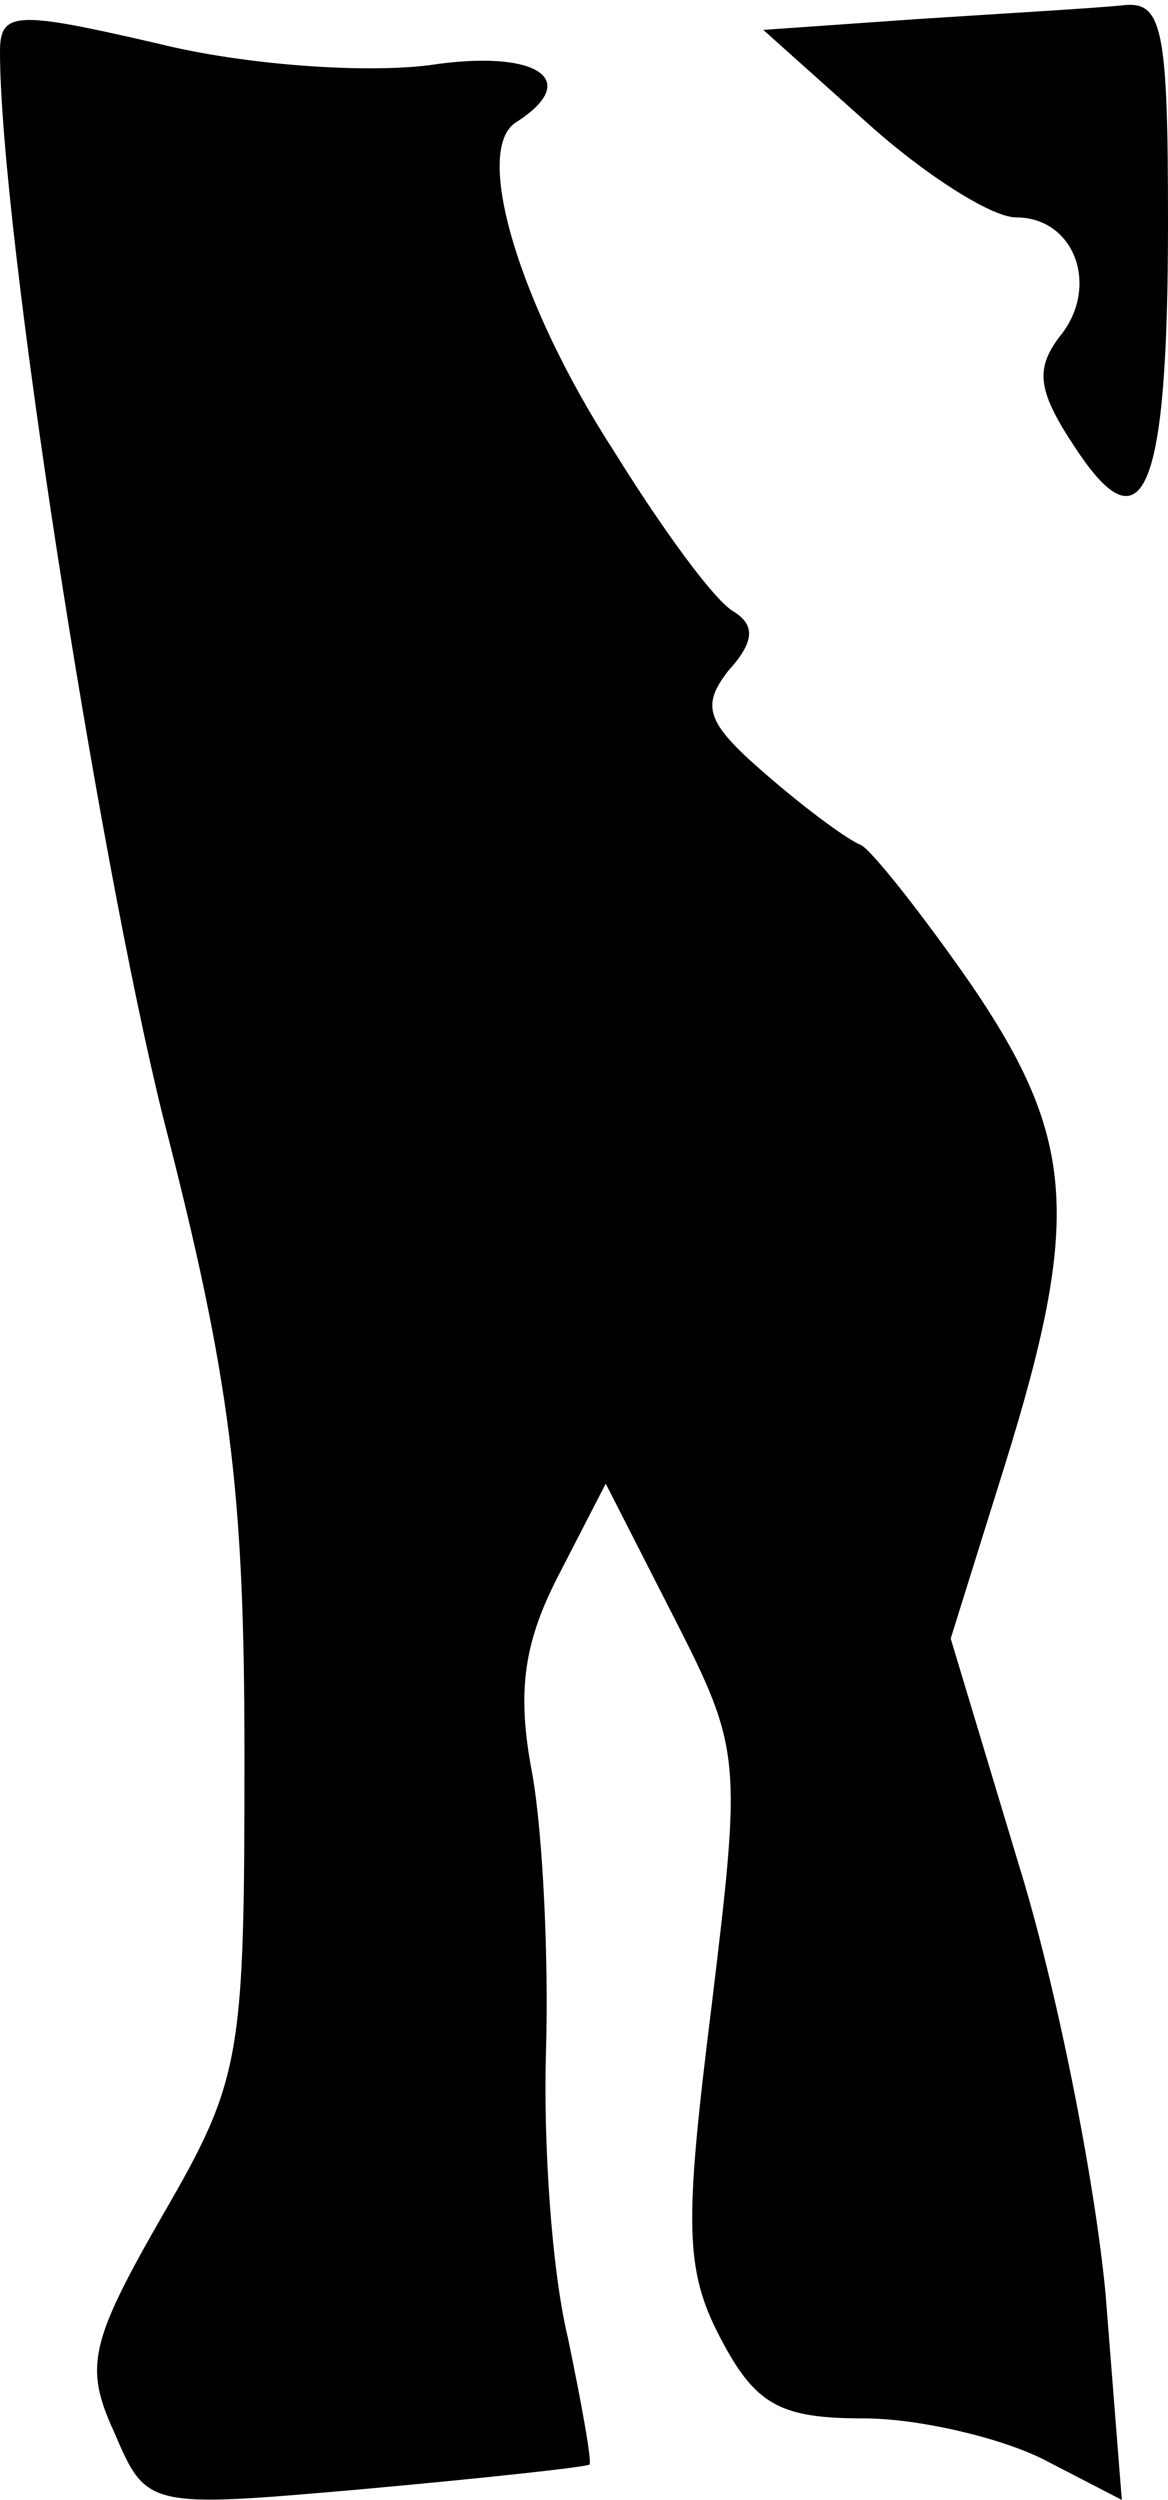 <?xml version="1.0" standalone="no"?>
<!DOCTYPE svg PUBLIC "-//W3C//DTD SVG 20010904//EN"
 "http://www.w3.org/TR/2001/REC-SVG-20010904/DTD/svg10.dtd">
<svg version="1.0" xmlns="http://www.w3.org/2000/svg"
 width="43pt" height="92pt" viewBox="0 0 43 92"
 preserveAspectRatio="xMidYMid meet">
<g transform="translate(0,92) scale(0.1,-0.1)"
fill="#000000" stroke="none">
<path fill="#000000" stroke="none" d="M0 901 c0 -65 36 -295 60 -392 25 -97
30 -138 30 -235 0 -111 -1 -119 -30 -169 -27 -47 -29 -56 -18 -80 12 -28 12
-28 92 -21 44 4 81 8 83 9 1 1 -3 23 -8 47 -6 25 -9 72 -8 105 1 33 -1 79 -5
102 -6 31 -3 49 10 74 l17 33 25 -49 c25 -49 25 -52 14 -143 -10 -80 -10 -97
3 -122 13 -25 22 -30 53 -30 20 0 50 -7 66 -15 l29 -15 -6 76 c-4 42 -18 113
-32 158 l-25 83 20 64 c28 90 26 120 -12 176 -18 26 -37 50 -41 52 -5 2 -20
13 -35 26 -22 19 -24 25 -14 38 10 11 10 17 2 22 -7 4 -26 30 -44 59 -35 54
-52 111 -36 121 25 16 7 27 -32 21 -24 -3 -68 0 -100 8 -52 12 -58 12 -58 -3z"/>
<path fill="#000000" stroke="none" d="M338 913 l-57 -4 38 -34 c21 -19 46
-35 55 -35 22 0 31 -26 16 -44 -9 -12 -8 -20 6 -41 25 -38 34 -16 34 83 0 72
-2 82 -17 80 -10 -1 -44 -3 -75 -5z"/>
</g>
</svg>
